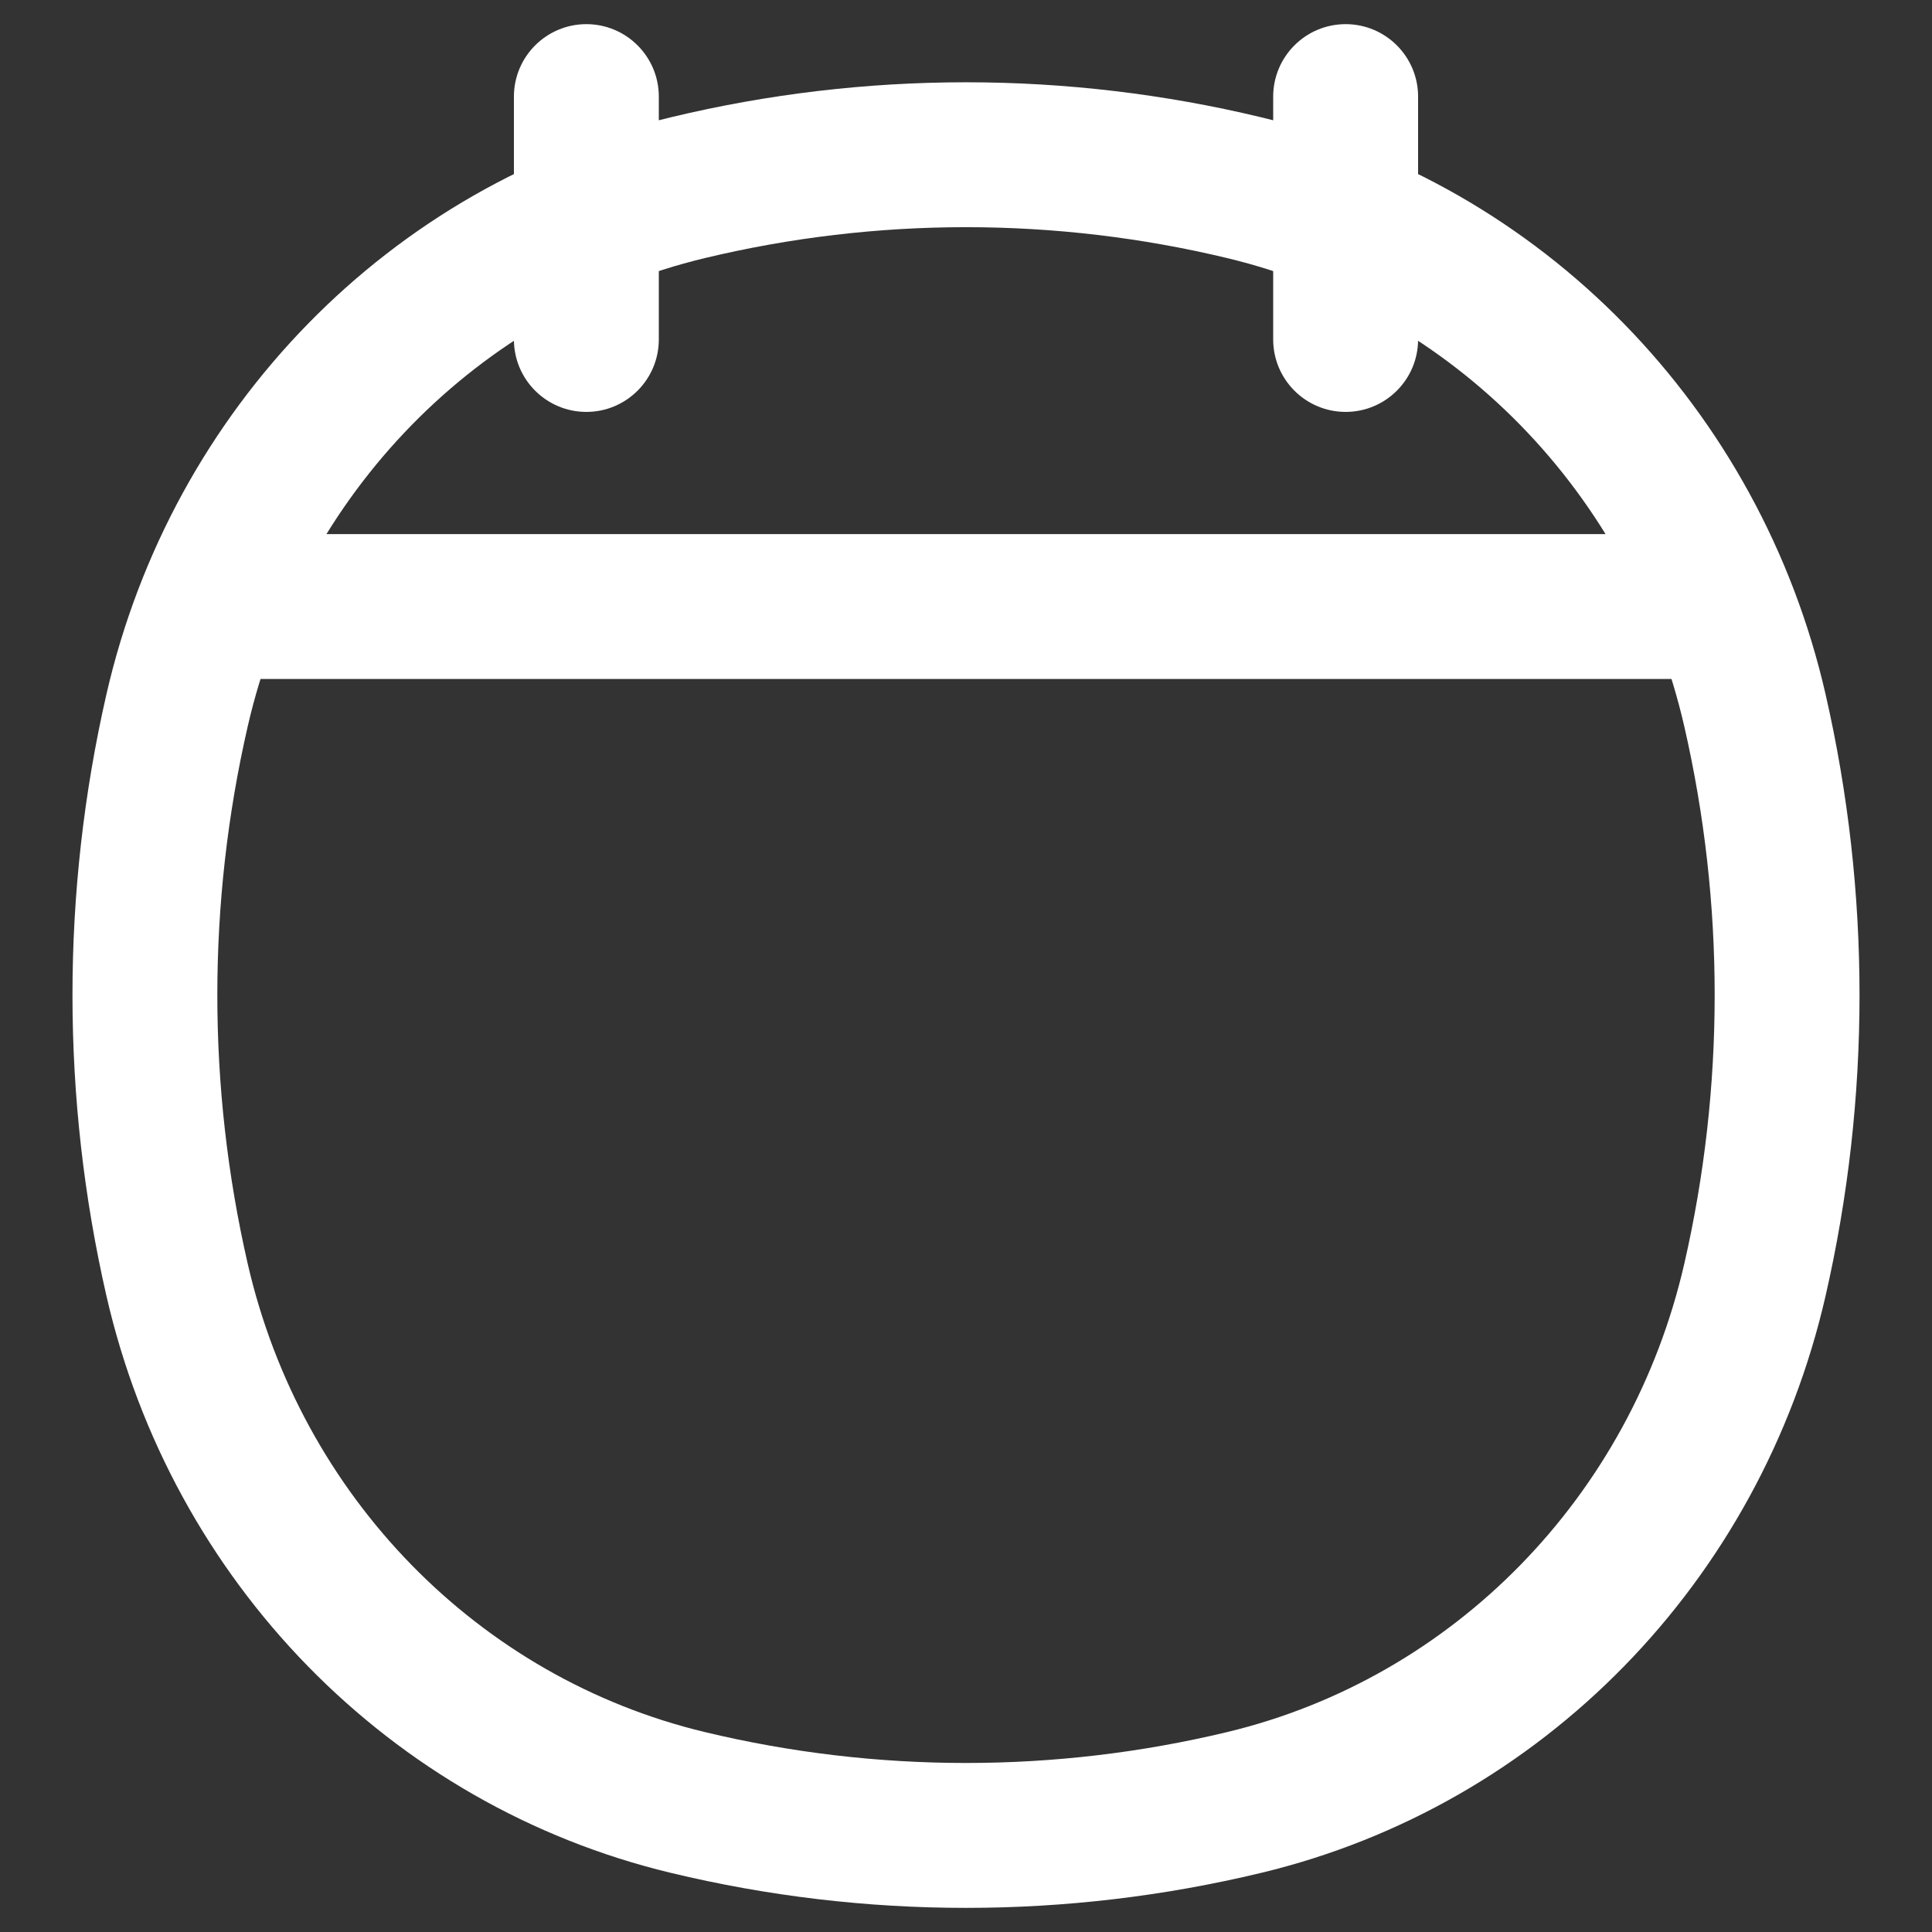 <svg width="20" height="20" viewBox="0 0 20 20" fill="none" xmlns="http://www.w3.org/2000/svg">
<rect x="0" y="0" width="20" height="20" fill="#333333" stroke="none"/>
<path d="M1.833 13.248L2.564 13.081L1.833 13.248ZM1.833 7.353L2.564 7.521L1.833 7.353ZM18.167 7.353L17.436 7.521L18.167 7.353ZM18.167 13.248L17.436 13.081L18.167 13.248ZM12.88 18.659L13.055 19.388L12.88 18.659ZM7.12 18.659L7.295 17.93L7.12 18.659ZM7.12 1.943L7.295 2.672L7.12 1.943ZM12.88 1.943L13.055 1.214L12.88 1.943ZM6.82 1C6.82 0.586 6.484 0.25 6.07 0.25C5.656 0.25 5.32 0.586 5.32 1H6.07H6.82ZM5.32 3.514C5.32 3.928 5.656 4.264 6.07 4.264C6.484 4.264 6.82 3.928 6.82 3.514H6.07H5.32ZM14.68 1C14.68 0.586 14.344 0.25 13.93 0.25C13.516 0.25 13.18 0.586 13.18 1H13.93H14.68ZM13.18 3.514C13.18 3.928 13.516 4.264 13.93 4.264C14.344 4.264 14.68 3.928 14.68 3.514H13.93H13.18ZM1.833 13.248L2.564 13.081C2.145 11.252 2.145 9.349 2.564 7.521L1.833 7.353L1.102 7.186C0.633 9.235 0.633 11.367 1.102 13.416L1.833 13.248ZM18.167 7.353L17.436 7.521C17.855 9.349 17.855 11.252 17.436 13.081L18.167 13.248L18.898 13.416C19.367 11.367 19.367 9.235 18.898 7.186L18.167 7.353ZM12.88 18.659L12.705 17.93C10.926 18.357 9.074 18.357 7.295 17.93L7.12 18.659L6.945 19.388C8.954 19.871 11.046 19.871 13.055 19.388L12.88 18.659ZM7.12 1.943L7.295 2.672C9.074 2.245 10.926 2.245 12.705 2.672L12.88 1.943L13.055 1.214C11.046 0.731 8.954 0.731 6.945 1.214L7.12 1.943ZM7.12 18.659L7.295 17.93C4.956 17.368 3.118 15.495 2.564 13.081L1.833 13.248L1.102 13.416C1.779 16.371 4.037 18.69 6.945 19.388L7.12 18.659ZM12.88 18.659L13.055 19.388C15.963 18.69 18.221 16.371 18.898 13.416L18.167 13.248L17.436 13.081C16.882 15.495 15.044 17.368 12.705 17.93L12.88 18.659ZM12.88 1.943L12.705 2.672C15.044 3.234 16.882 5.106 17.436 7.521L18.167 7.353L18.898 7.186C18.221 4.231 15.963 1.911 13.055 1.214L12.88 1.943ZM7.12 1.943L6.945 1.214C4.037 1.911 1.779 4.231 1.102 7.186L1.833 7.353L2.564 7.521C3.118 5.106 4.956 3.234 7.295 2.672L7.12 1.943ZM2.14 6.279V7.029H17.86V6.279V5.529H2.14V6.279ZM6.07 1H5.32V3.514H6.07H6.82V1H6.07ZM13.93 1H13.18V3.514H13.93H14.68V1H13.93Z" fill="white"/>
</svg>
